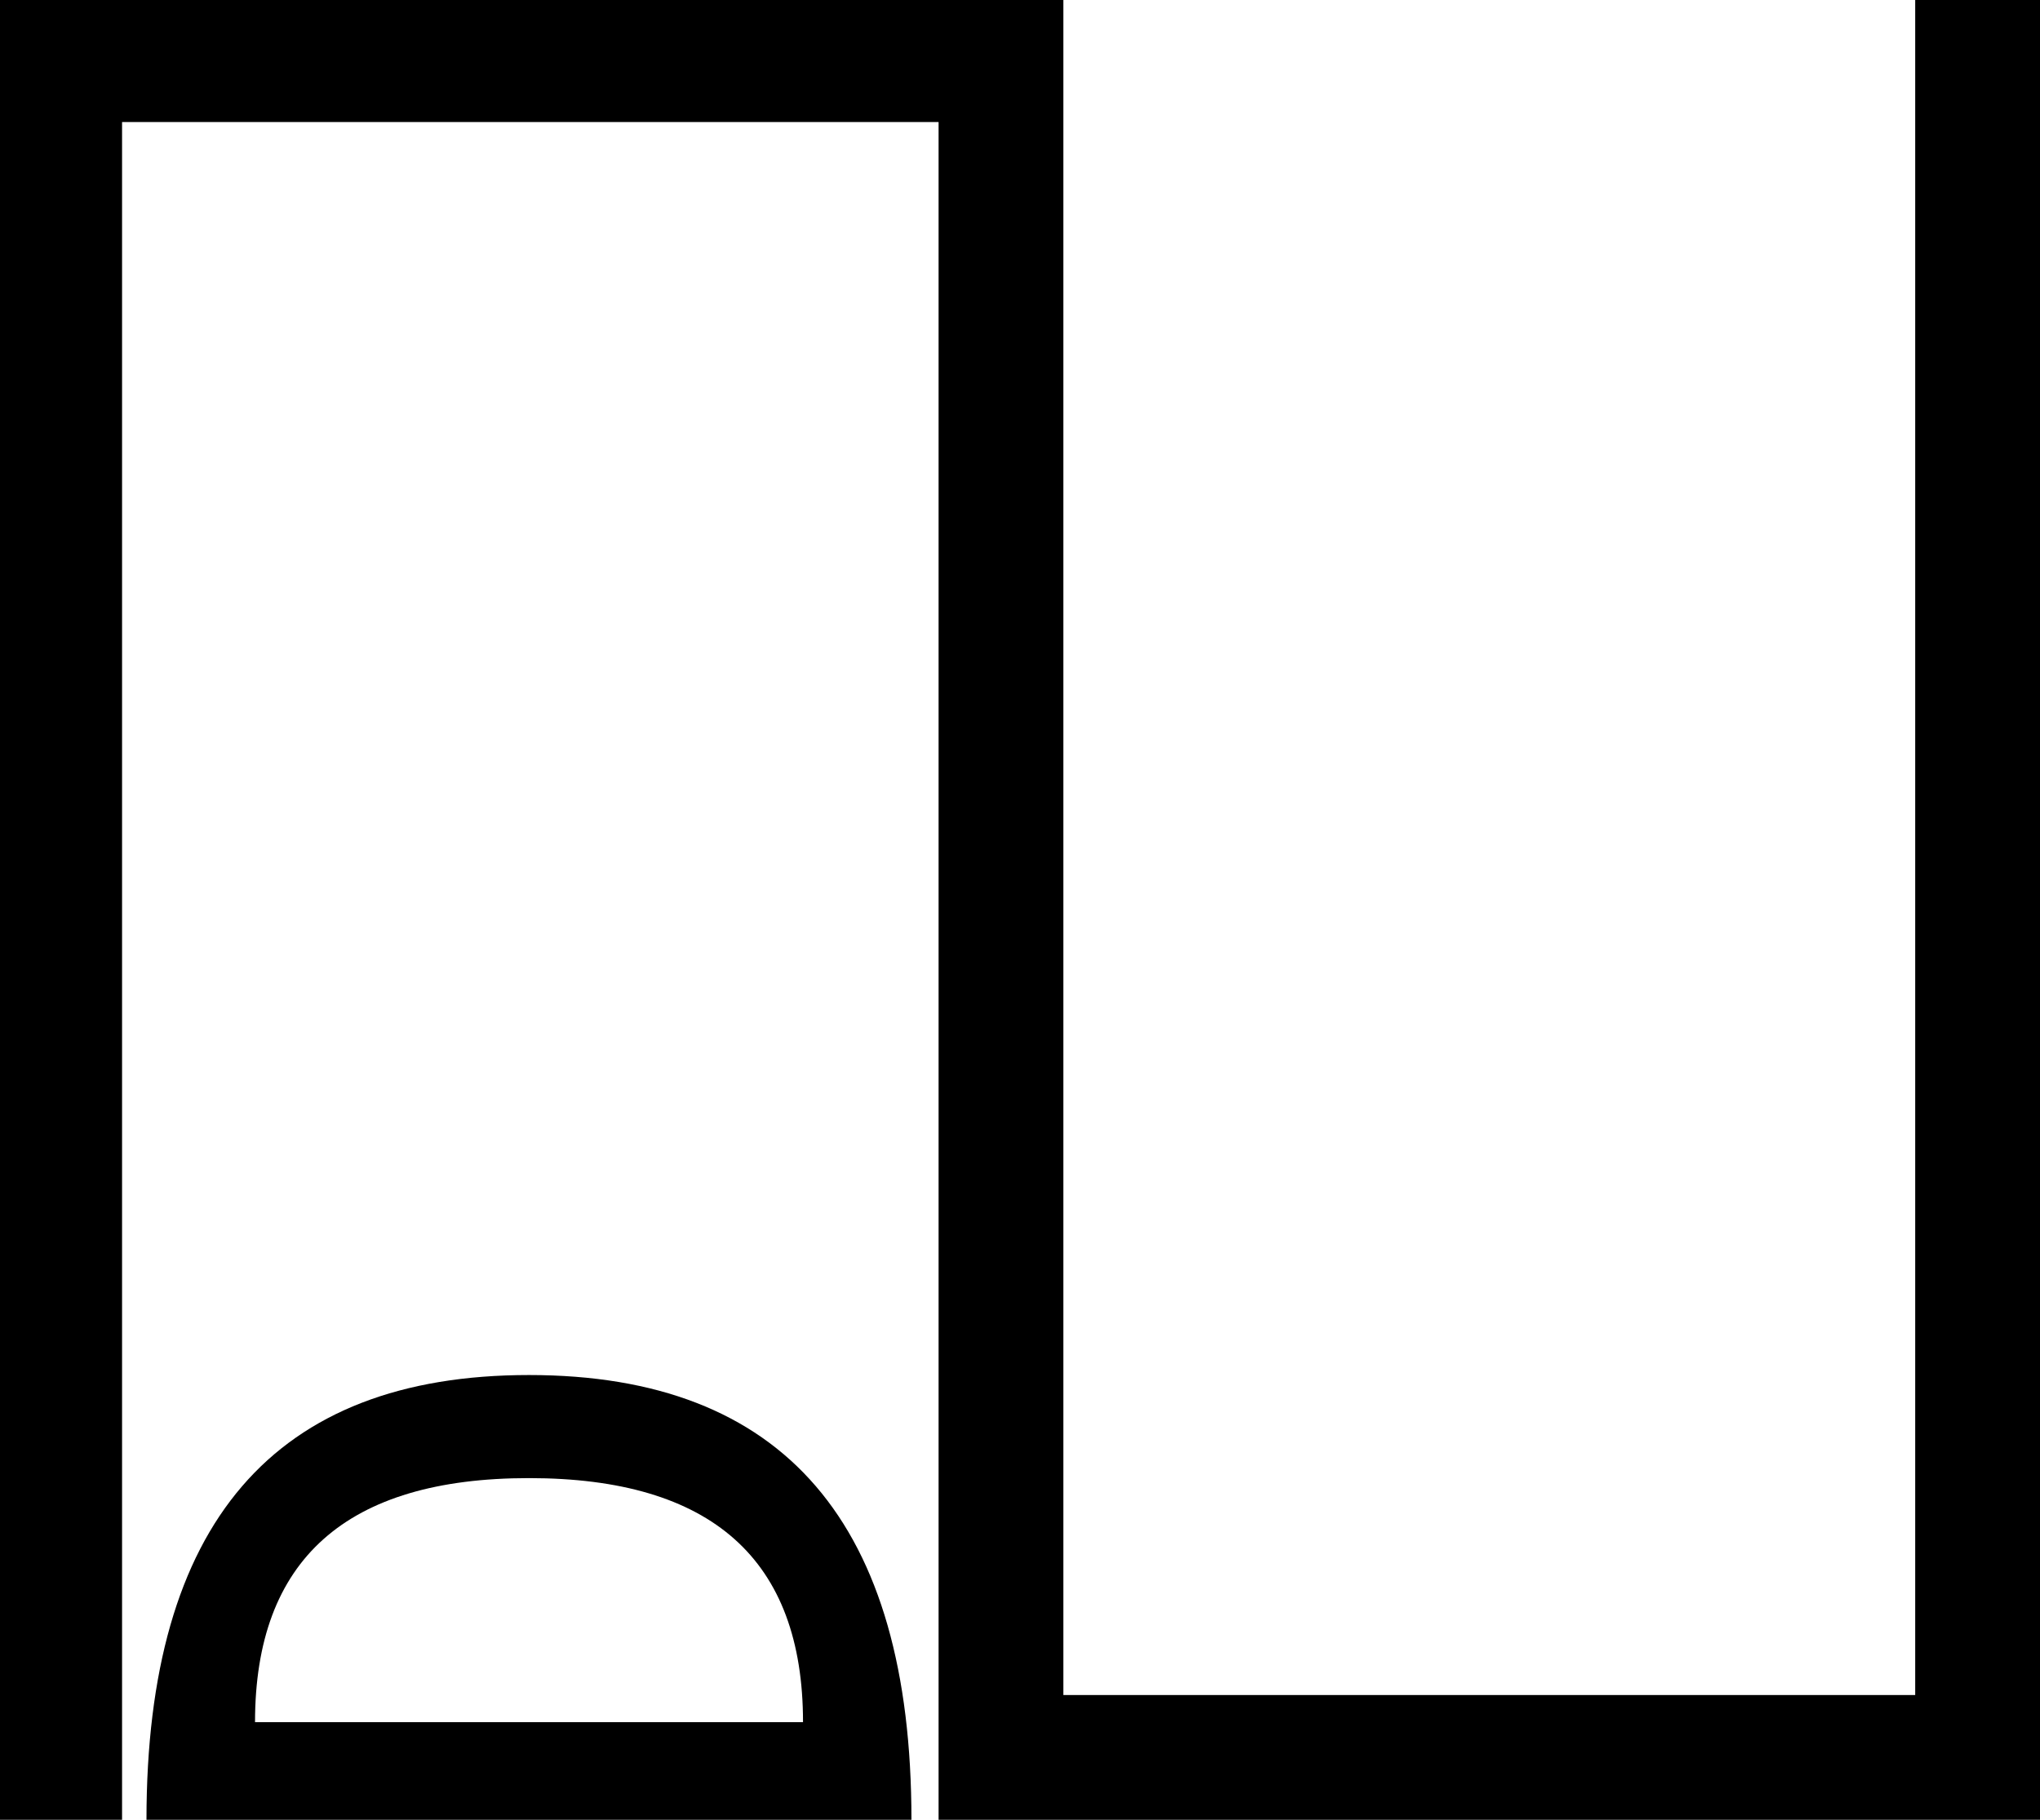 <?xml version='1.0' encoding ='UTF-8' standalone='yes'?>
<svg width='17.214' height='15.36' xmlns='http://www.w3.org/2000/svg' xmlns:xlink='http://www.w3.org/1999/xlink' xmlns:inkscape='http://www.inkscape.org/namespaces/inkscape'>
<path style='fill:#000000; stroke:none' d=' M 17.214 0  L 17.214 15.36  L 7.92 15.36  L 7.92 1.03  L 1.03 1.03  L 1.03 15.36  L 0 15.36  L 0 0  L 8.973 0  L 8.973 14.307  L 16.161 14.307  L 16.161 0  L 17.214 0  Z  M 2.152 14.536  L 6.776 14.536  Q 6.776 12.476 4.464 12.476  Q 2.152 12.476 2.152 14.536  Z  M 1.236 15.36  Q 1.236 11.606 4.464 11.606  Q 7.691 11.606 7.691 15.36  L 1.236 15.36  Z '/></svg>
